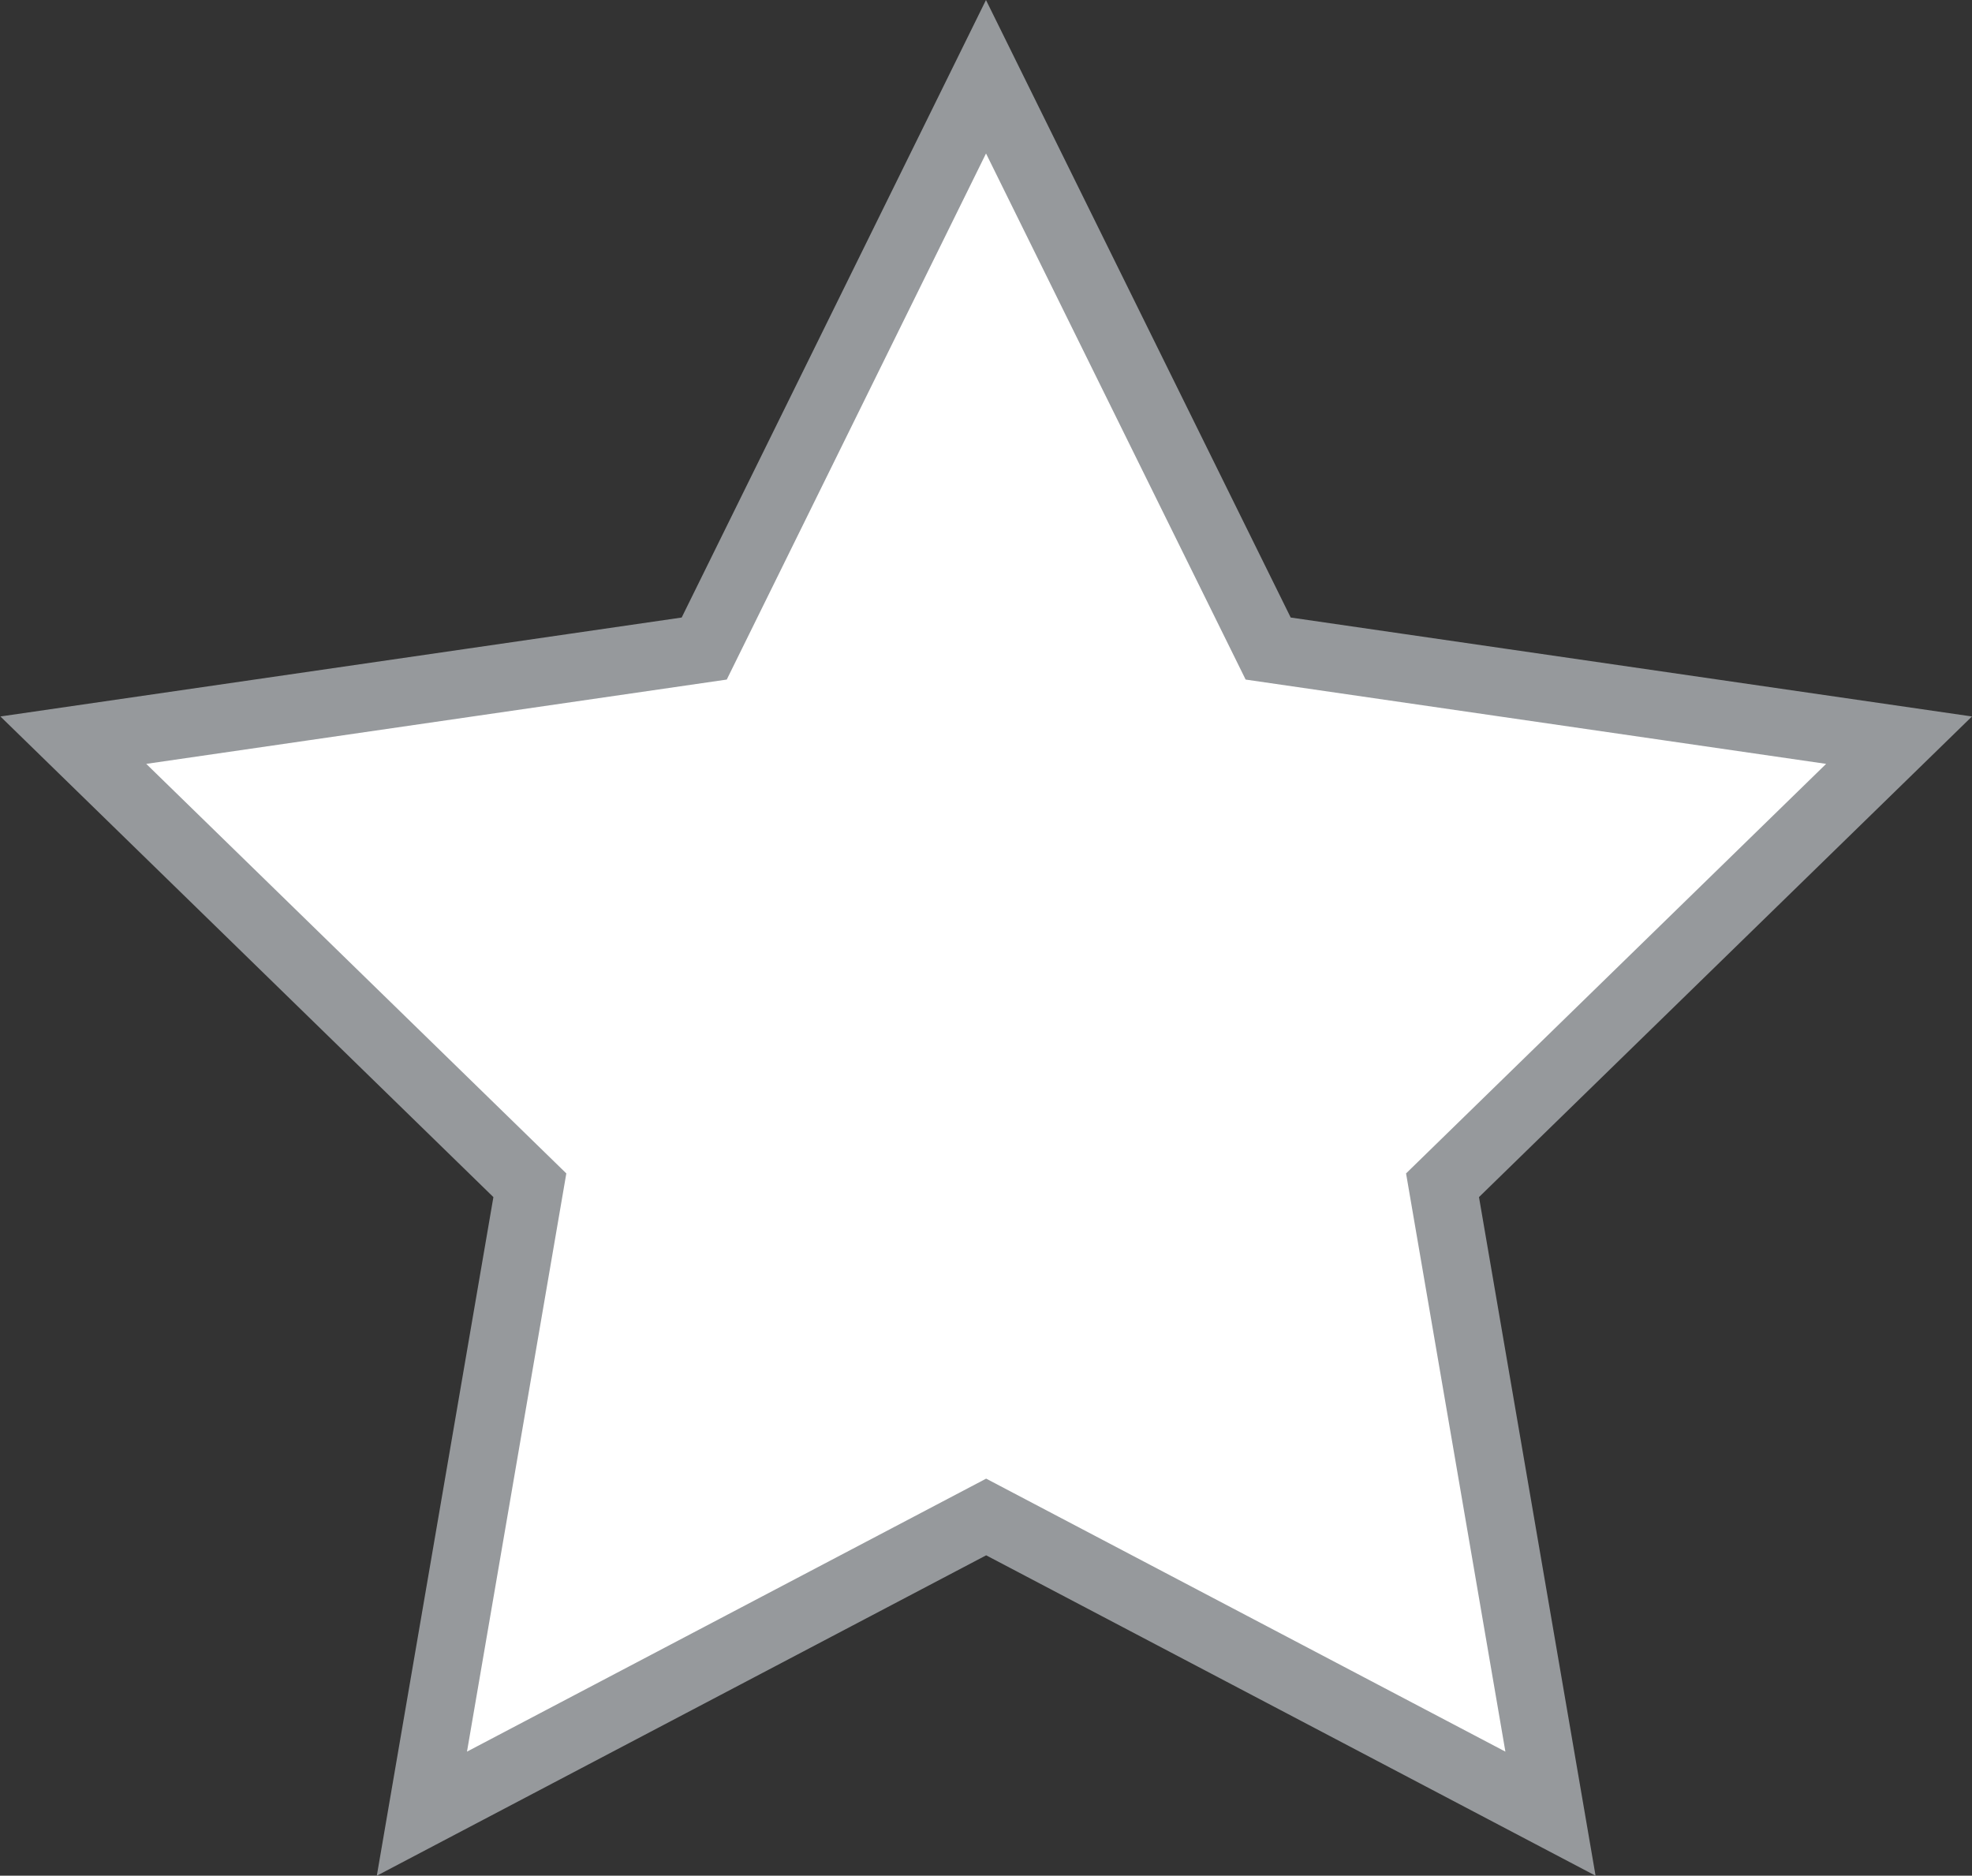 <svg xmlns="http://www.w3.org/2000/svg" width="25.572" height="24.32" viewBox="0 0 25.572 24.32">
  <rect x="0" y="0" width="25.572" height="24.32" fill="#333333" stroke="none"/>
  <path id="Контур_578" data-name="Контур 578" d="M5214.061,6229.354l3.659,7.414,8.181,1.188-5.92,5.771,1.4,8.148-7.318-3.847-7.317,3.847,1.4-8.148-5.92-5.771,8.181-1.188Z" transform="translate(-5201.275 -6228.359)" fill="#fff" stroke="#96999c" stroke-miterlimit="10" stroke-width="0.88"/>
</svg>
